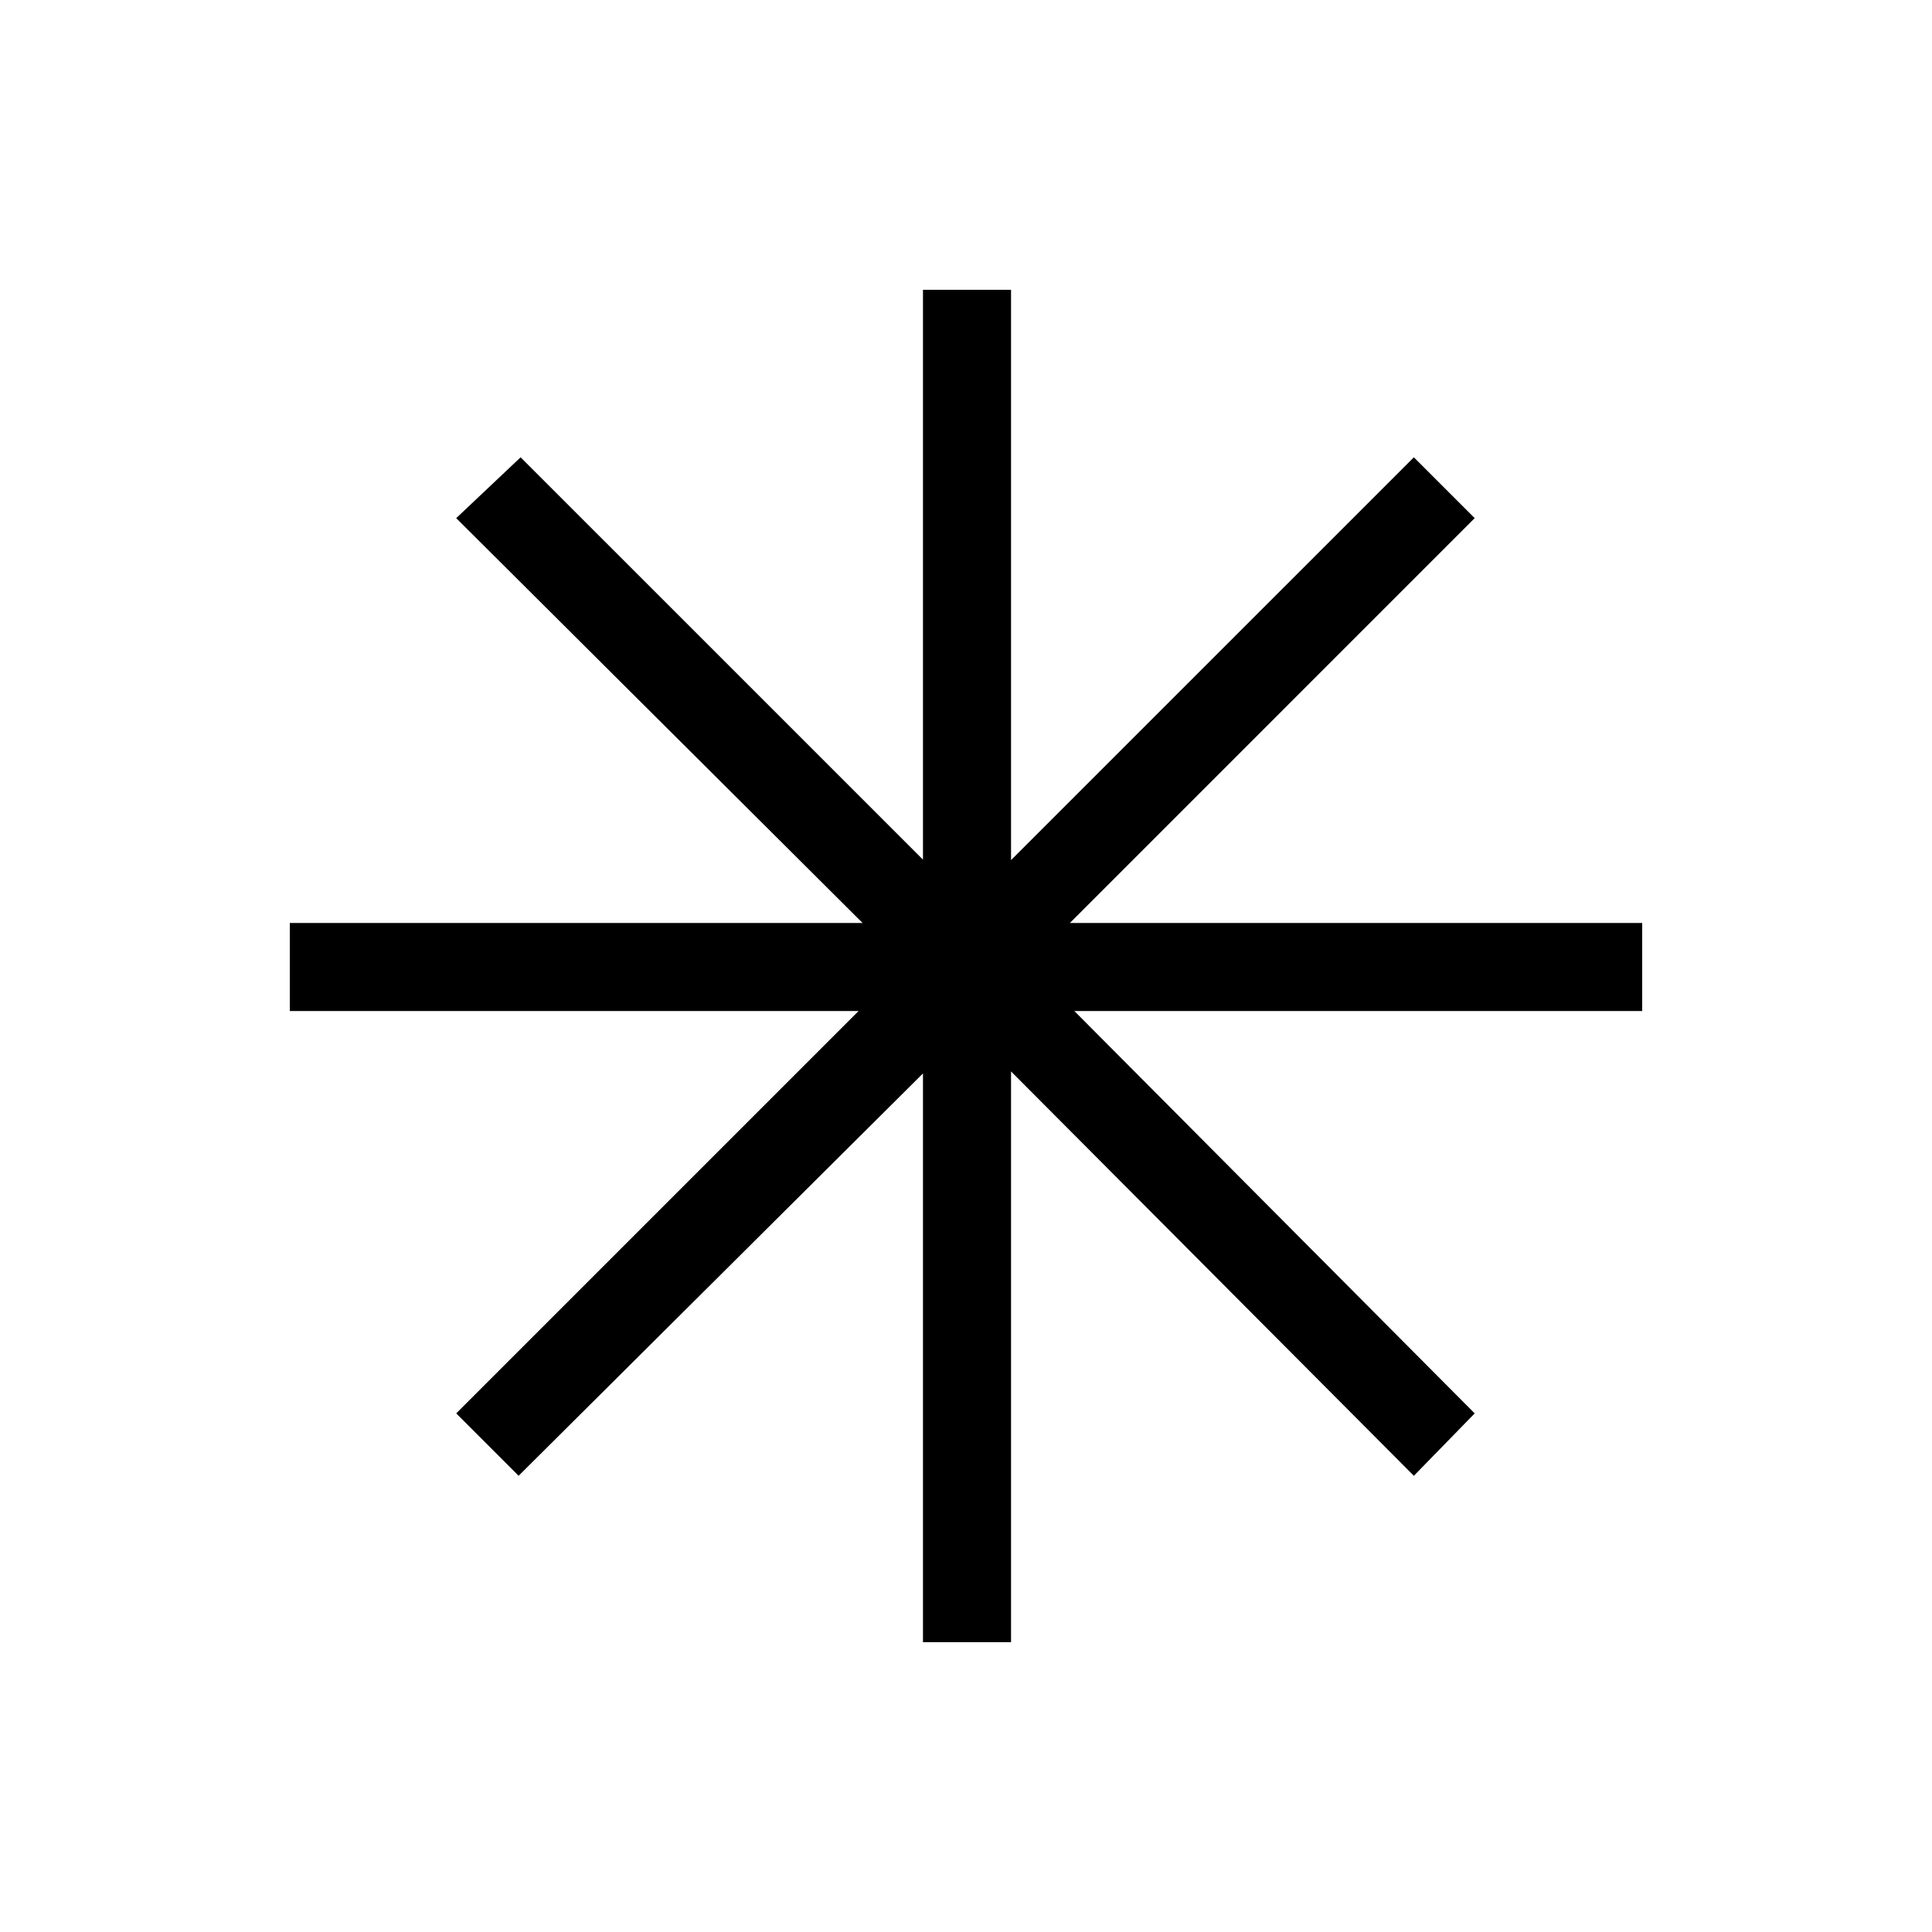 <svg xmlns="http://www.w3.org/2000/svg" height="48" viewBox="0 -960 960 960" width="48"><path d="M458.62-144v-282.62L257.69-226.69l-31-31 199.93-199.93H144v-43.76h284.62L226.69-702.54l32-30.23 199.93 199.92V-816h43.76v283.38l200.16-200.15 30.23 30.23-201.15 201.16H816v43.76H533.85l198.92 199.93-30.23 31-200.16-200.93V-144h-43.76Z"/></svg>